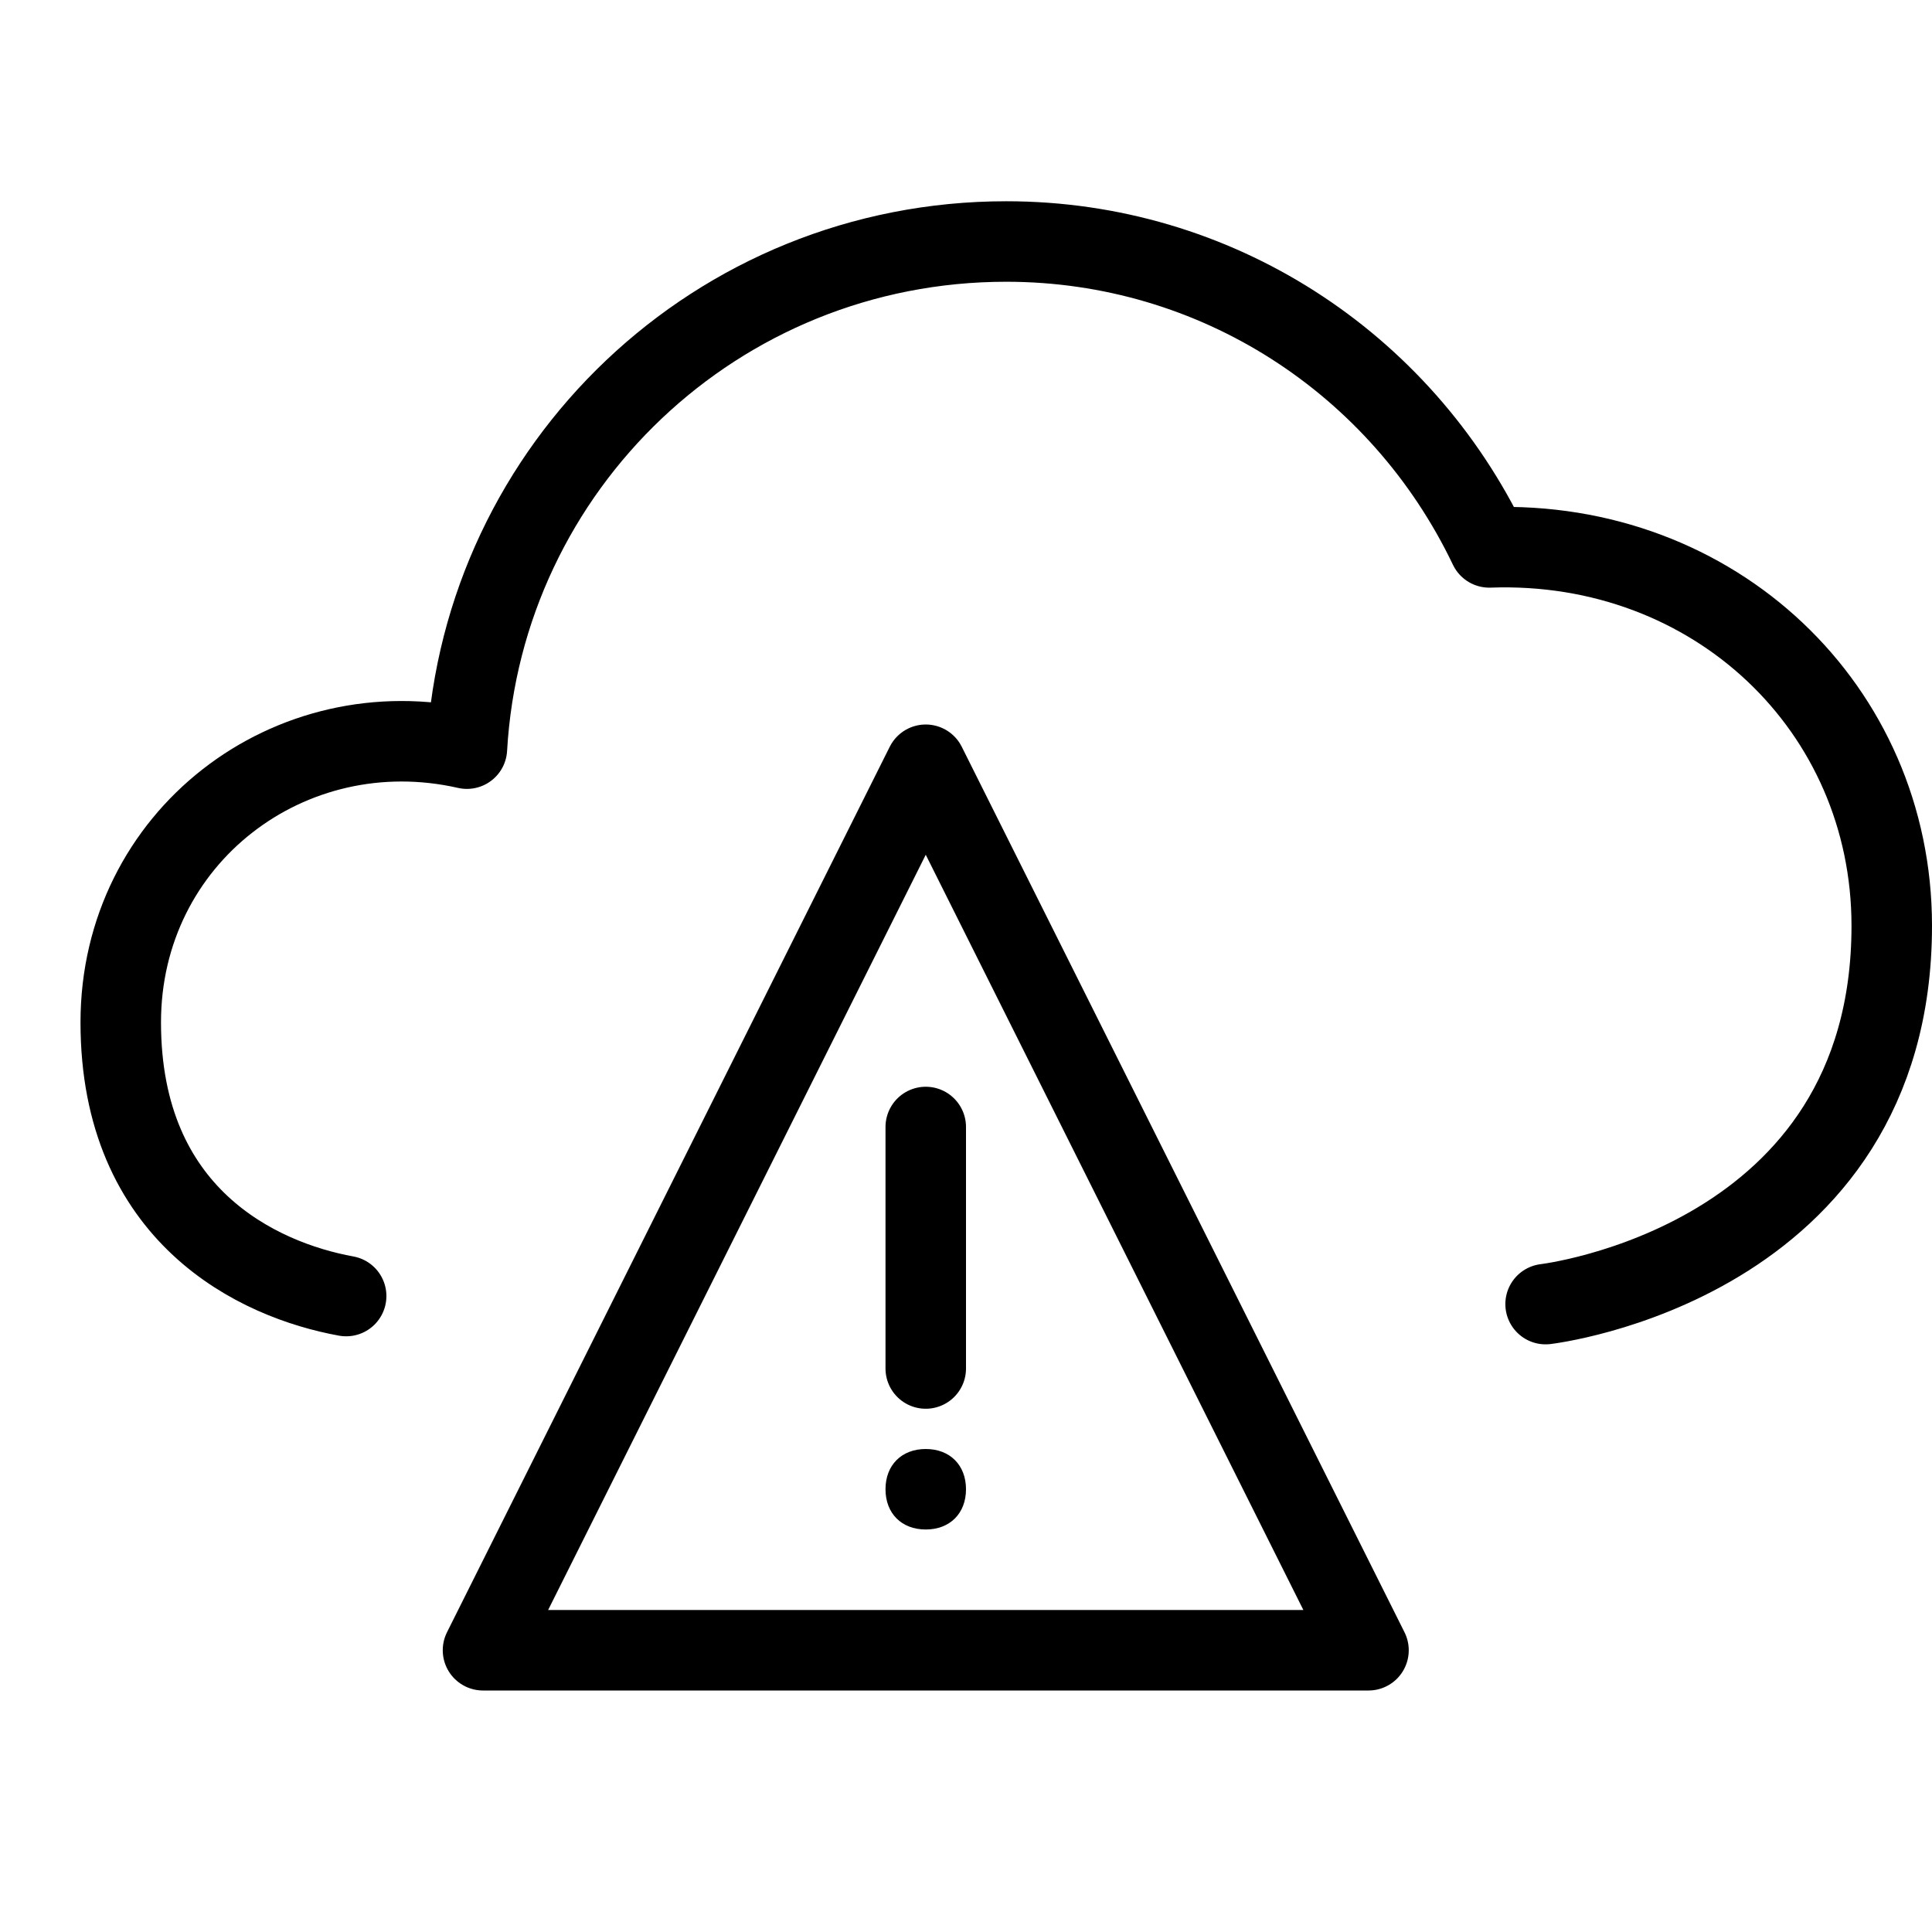 <?xml version="1.0" encoding="utf-8"?>
<!-- Generator: Adobe Illustrator 19.2.0, SVG Export Plug-In . SVG Version: 6.00 Build 0)  -->
<svg version="1.1" id="Layer_1" xmlns="http://www.w3.org/2000/svg" xmlns:xlink="http://www.w3.org/1999/xlink" x="0px" y="0px"
	 viewBox="0 0 24 24" style="enable-background:new 0 0 24 24;" xml:space="preserve">
<style type="text/css">
	.st0{display:none;}
	.st1{display:inline;}
	.st2{fill:none;stroke:#000000;stroke-linecap:round;stroke-linejoin:round;stroke-miterlimit:10;}
</style>
<g id="Filled_Icons" class="st0">
	<g class="st1">
		<path d="M18.9,6.3c-1.2-2.3-3.7-3.8-6.4-3.8c-3.6,0-6.7,2.7-7.1,6.2C3,8.6,1,10.5,1,12.8c0,2.1,1.1,3.1,2.1,3.6
			c1,0.5,2,0.5,2.2,0.5h0.8l4-8C10.4,8.3,10.9,8,11.5,8c0.6,0,1.1,0.3,1.3,0.8l4,8l2.4,0c0,0,4.7-0.7,4.7-5.3
			C24,8.7,21.7,6.4,18.9,6.3z"/>
		<path d="M17.4,20.2L11.9,9.3c-0.2-0.3-0.7-0.3-0.9,0l-5.5,11c-0.1,0.2-0.1,0.3,0,0.5C5.7,20.9,5.8,21,6,21h11c0,0,0,0,0,0
			c0.3,0,0.5-0.2,0.5-0.5C17.5,20.4,17.5,20.3,17.4,20.2z M11.5,19c-0.3,0-0.5-0.2-0.5-0.5c0-0.3,0.2-0.5,0.5-0.5
			c0.3,0,0.5,0.2,0.5,0.5C12,18.8,11.8,19,11.5,19z M12,17c0,0.3-0.2,0.5-0.5,0.5c-0.3,0-0.5-0.2-0.5-0.5v-3c0-0.3,0.2-0.5,0.5-0.5
			c0.3,0,0.5,0.2,0.5,0.5V17z"/>
	</g>
</g>
<g id="Outline_Icons">
	<g>
		<g>
			<polygon class="st2" points="17,20.5 6,20.5 11.5,9.5 			"/>
			<line class="st2" x1="11.5" y1="14" x2="11.5" y2="17"/>
			<g>
				<g>
					<g>
						<path d="M11.5,18c-0.3,0-0.5,0.2-0.5,0.5c0,0.3,0.2,0.5,0.5,0.5c0.3,0,0.5-0.2,0.5-0.5C12,18.2,11.8,18,11.5,18L11.5,18z"/>
					</g>
				</g>
			</g>
		</g>
		<path class="st2" d="M19.2,16.2c0,0,4.3-0.5,4.3-4.7c0-2.7-2.2-4.8-5-4.7c-1.1-2.3-3.4-3.8-6-3.8C8.9,3,6,5.8,5.8,9.3
			c-2.2-0.5-4.3,1.1-4.3,3.4c0,2.4,1.7,3.2,2.8,3.4"/>
	</g>
</g>
</svg>
